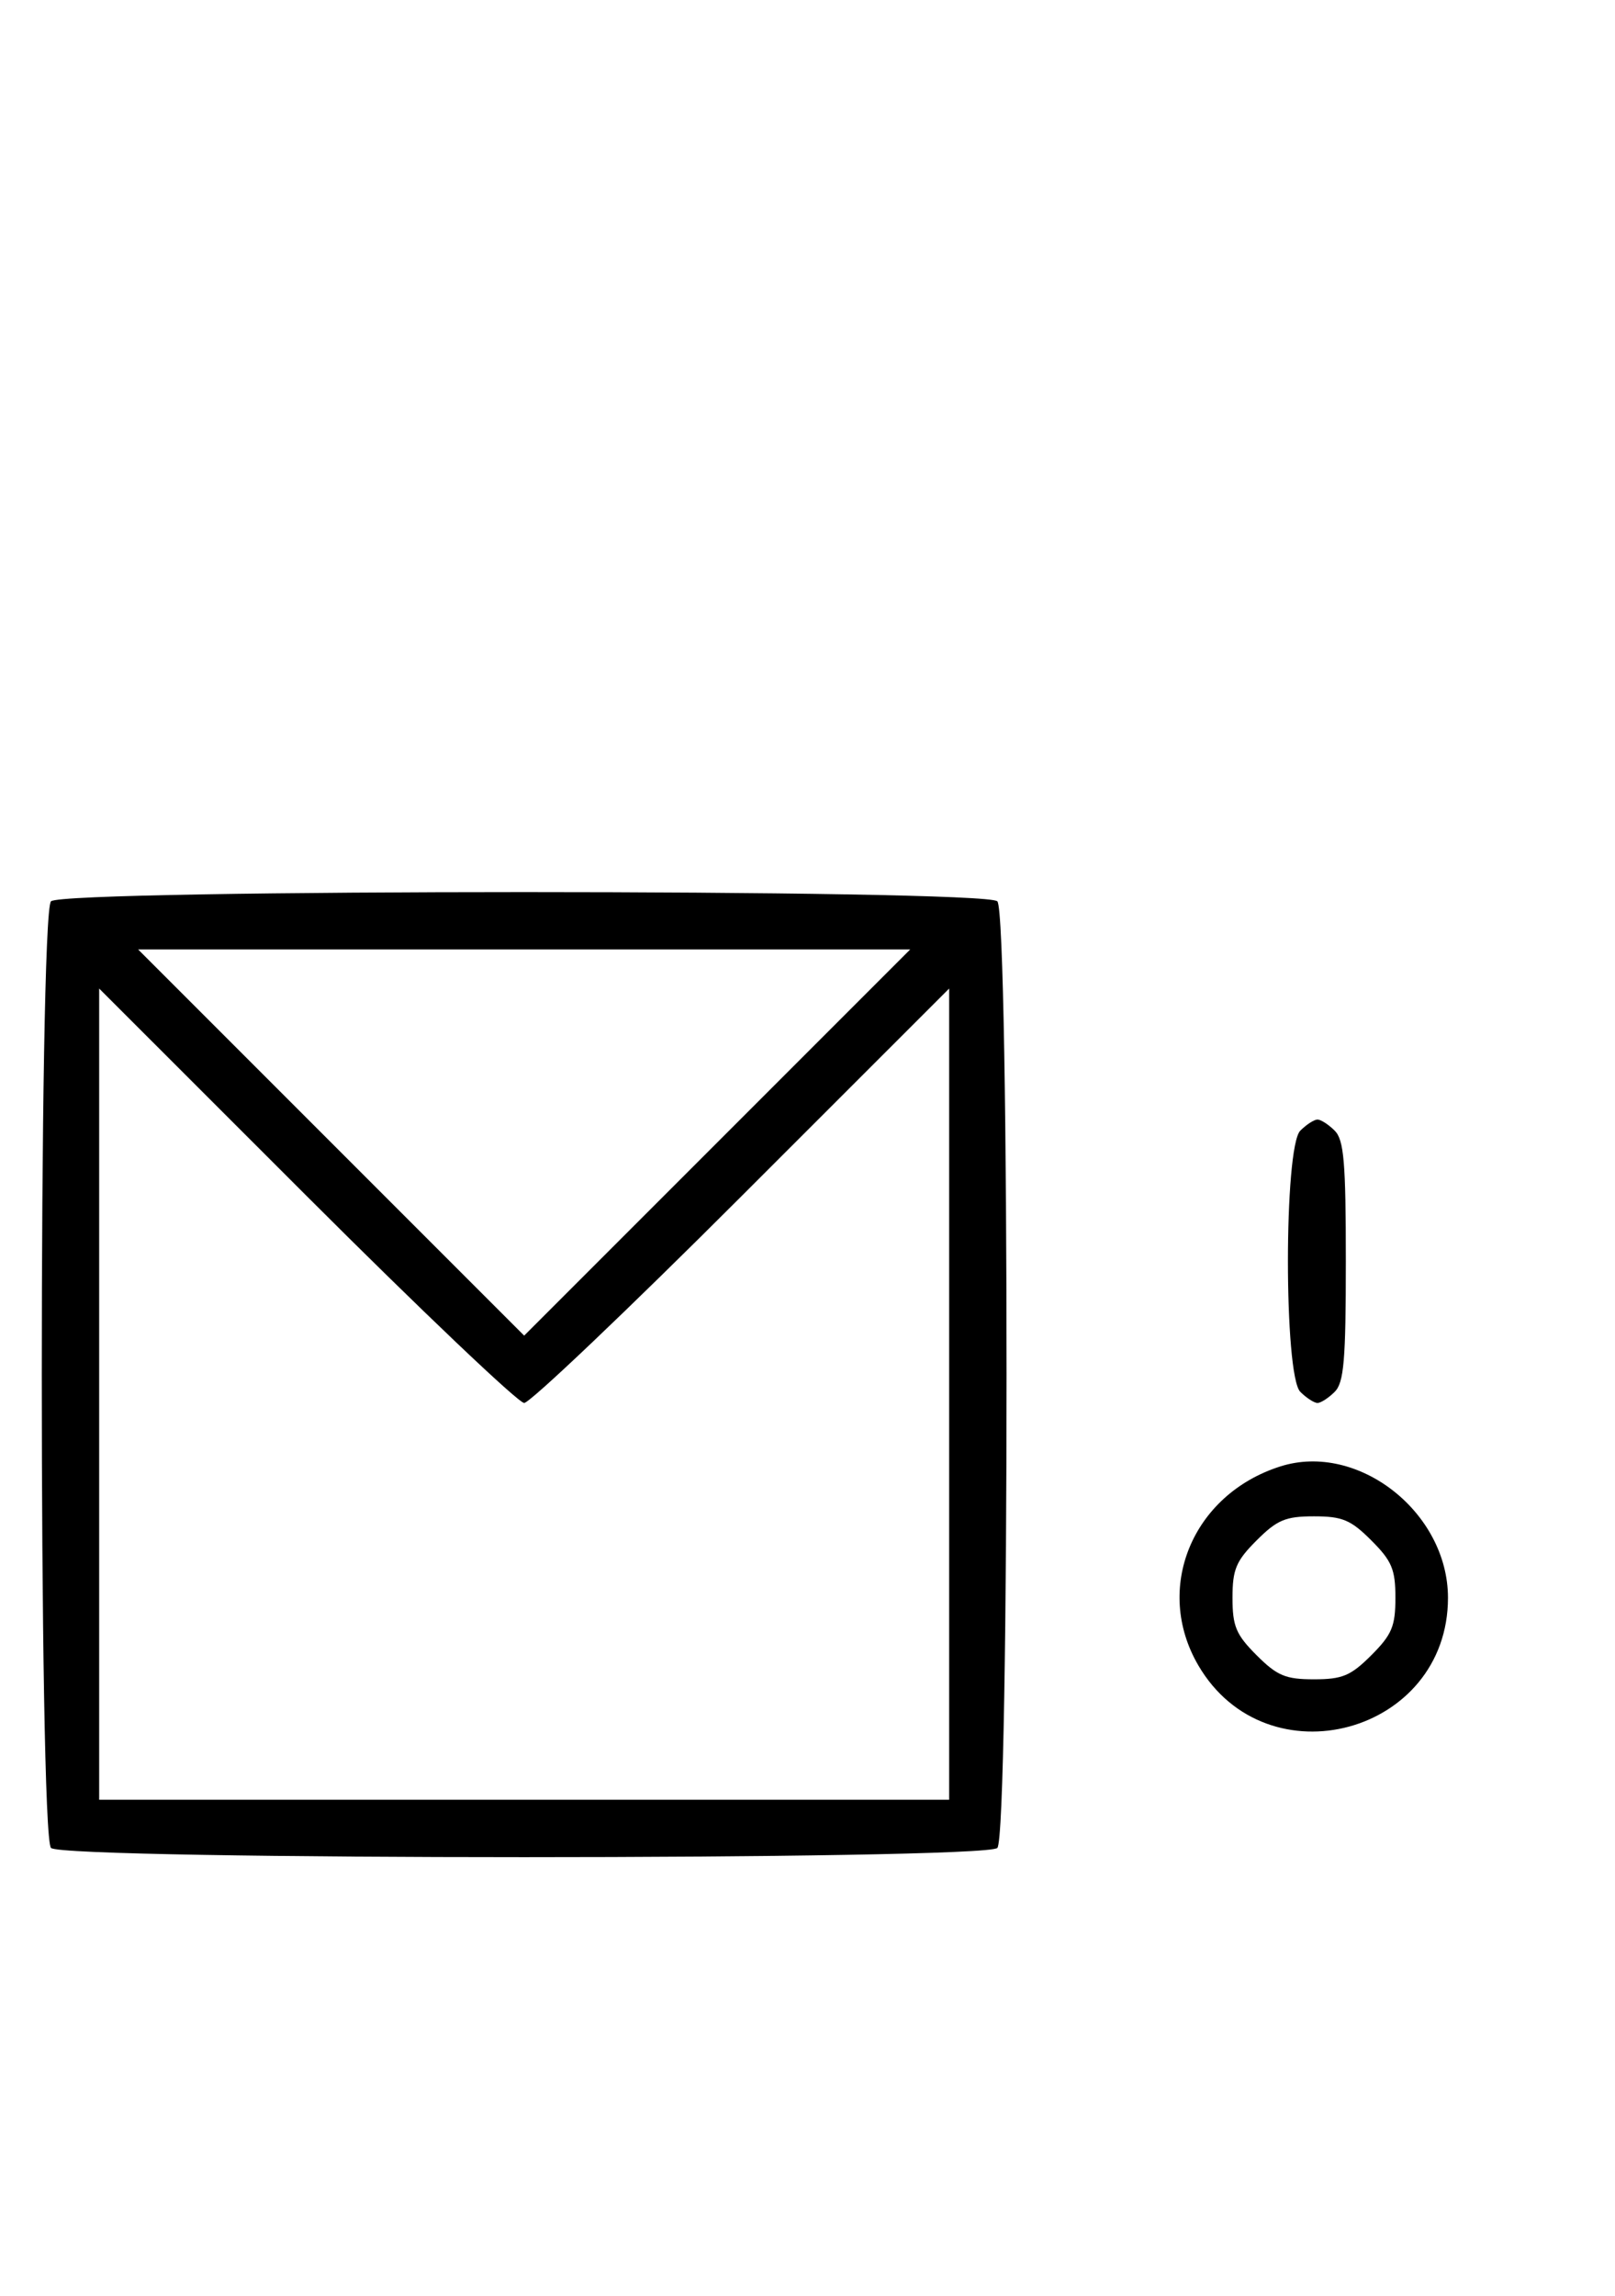 <svg xmlns="http://www.w3.org/2000/svg" width="228" height="324" viewBox="0 0 228 324" version="1.1">
	<path d="M 7.200 127.200 C 5.465 128.935, 5.465 259.065, 7.200 260.800 C 8.935 262.535, 139.065 262.535, 140.800 260.800 C 142.535 259.065, 142.535 128.935, 140.800 127.200 C 139.065 125.465, 8.935 125.465, 7.200 127.200 M 46.752 161.248 L 74 188.495 101.248 161.248 L 128.495 134 74 134 L 19.505 134 46.752 161.248 M 14 196.756 L 14 254 74 254 L 134 254 134 196.756 L 134 139.513 104.744 168.756 C 88.653 184.840, 74.818 198, 74 198 C 73.182 198, 59.347 184.840, 43.256 168.756 L 14 139.513 14 196.756 M 183.571 159.571 C 181.243 161.900, 181.243 194.100, 183.571 196.429 C 184.436 197.293, 185.529 198, 186 198 C 186.471 198, 187.564 197.293, 188.429 196.429 C 189.733 195.124, 190 191.991, 190 178 C 190 164.009, 189.733 160.876, 188.429 159.571 C 187.564 158.707, 186.471 158, 186 158 C 185.529 158, 184.436 158.707, 183.571 159.571 M 180.764 206.952 C 168.305 210.903, 162.827 224.203, 169.188 235.057 C 178.887 251.608, 204.420 244.681, 204.420 225.500 C 204.420 213.437, 191.719 203.478, 180.764 206.952 M 177.400 217.400 C 174.498 220.302, 174 221.488, 174 225.500 C 174 229.512, 174.498 230.698, 177.400 233.600 C 180.302 236.502, 181.488 237, 185.500 237 C 189.512 237, 190.698 236.502, 193.600 233.600 C 196.502 230.698, 197 229.512, 197 225.500 C 197 221.488, 196.502 220.302, 193.600 217.400 C 190.698 214.498, 189.512 214, 185.500 214 C 181.488 214, 180.302 214.498, 177.400 217.400 " stroke="none" fill="black" fill-rule="evenodd"/>
</svg>